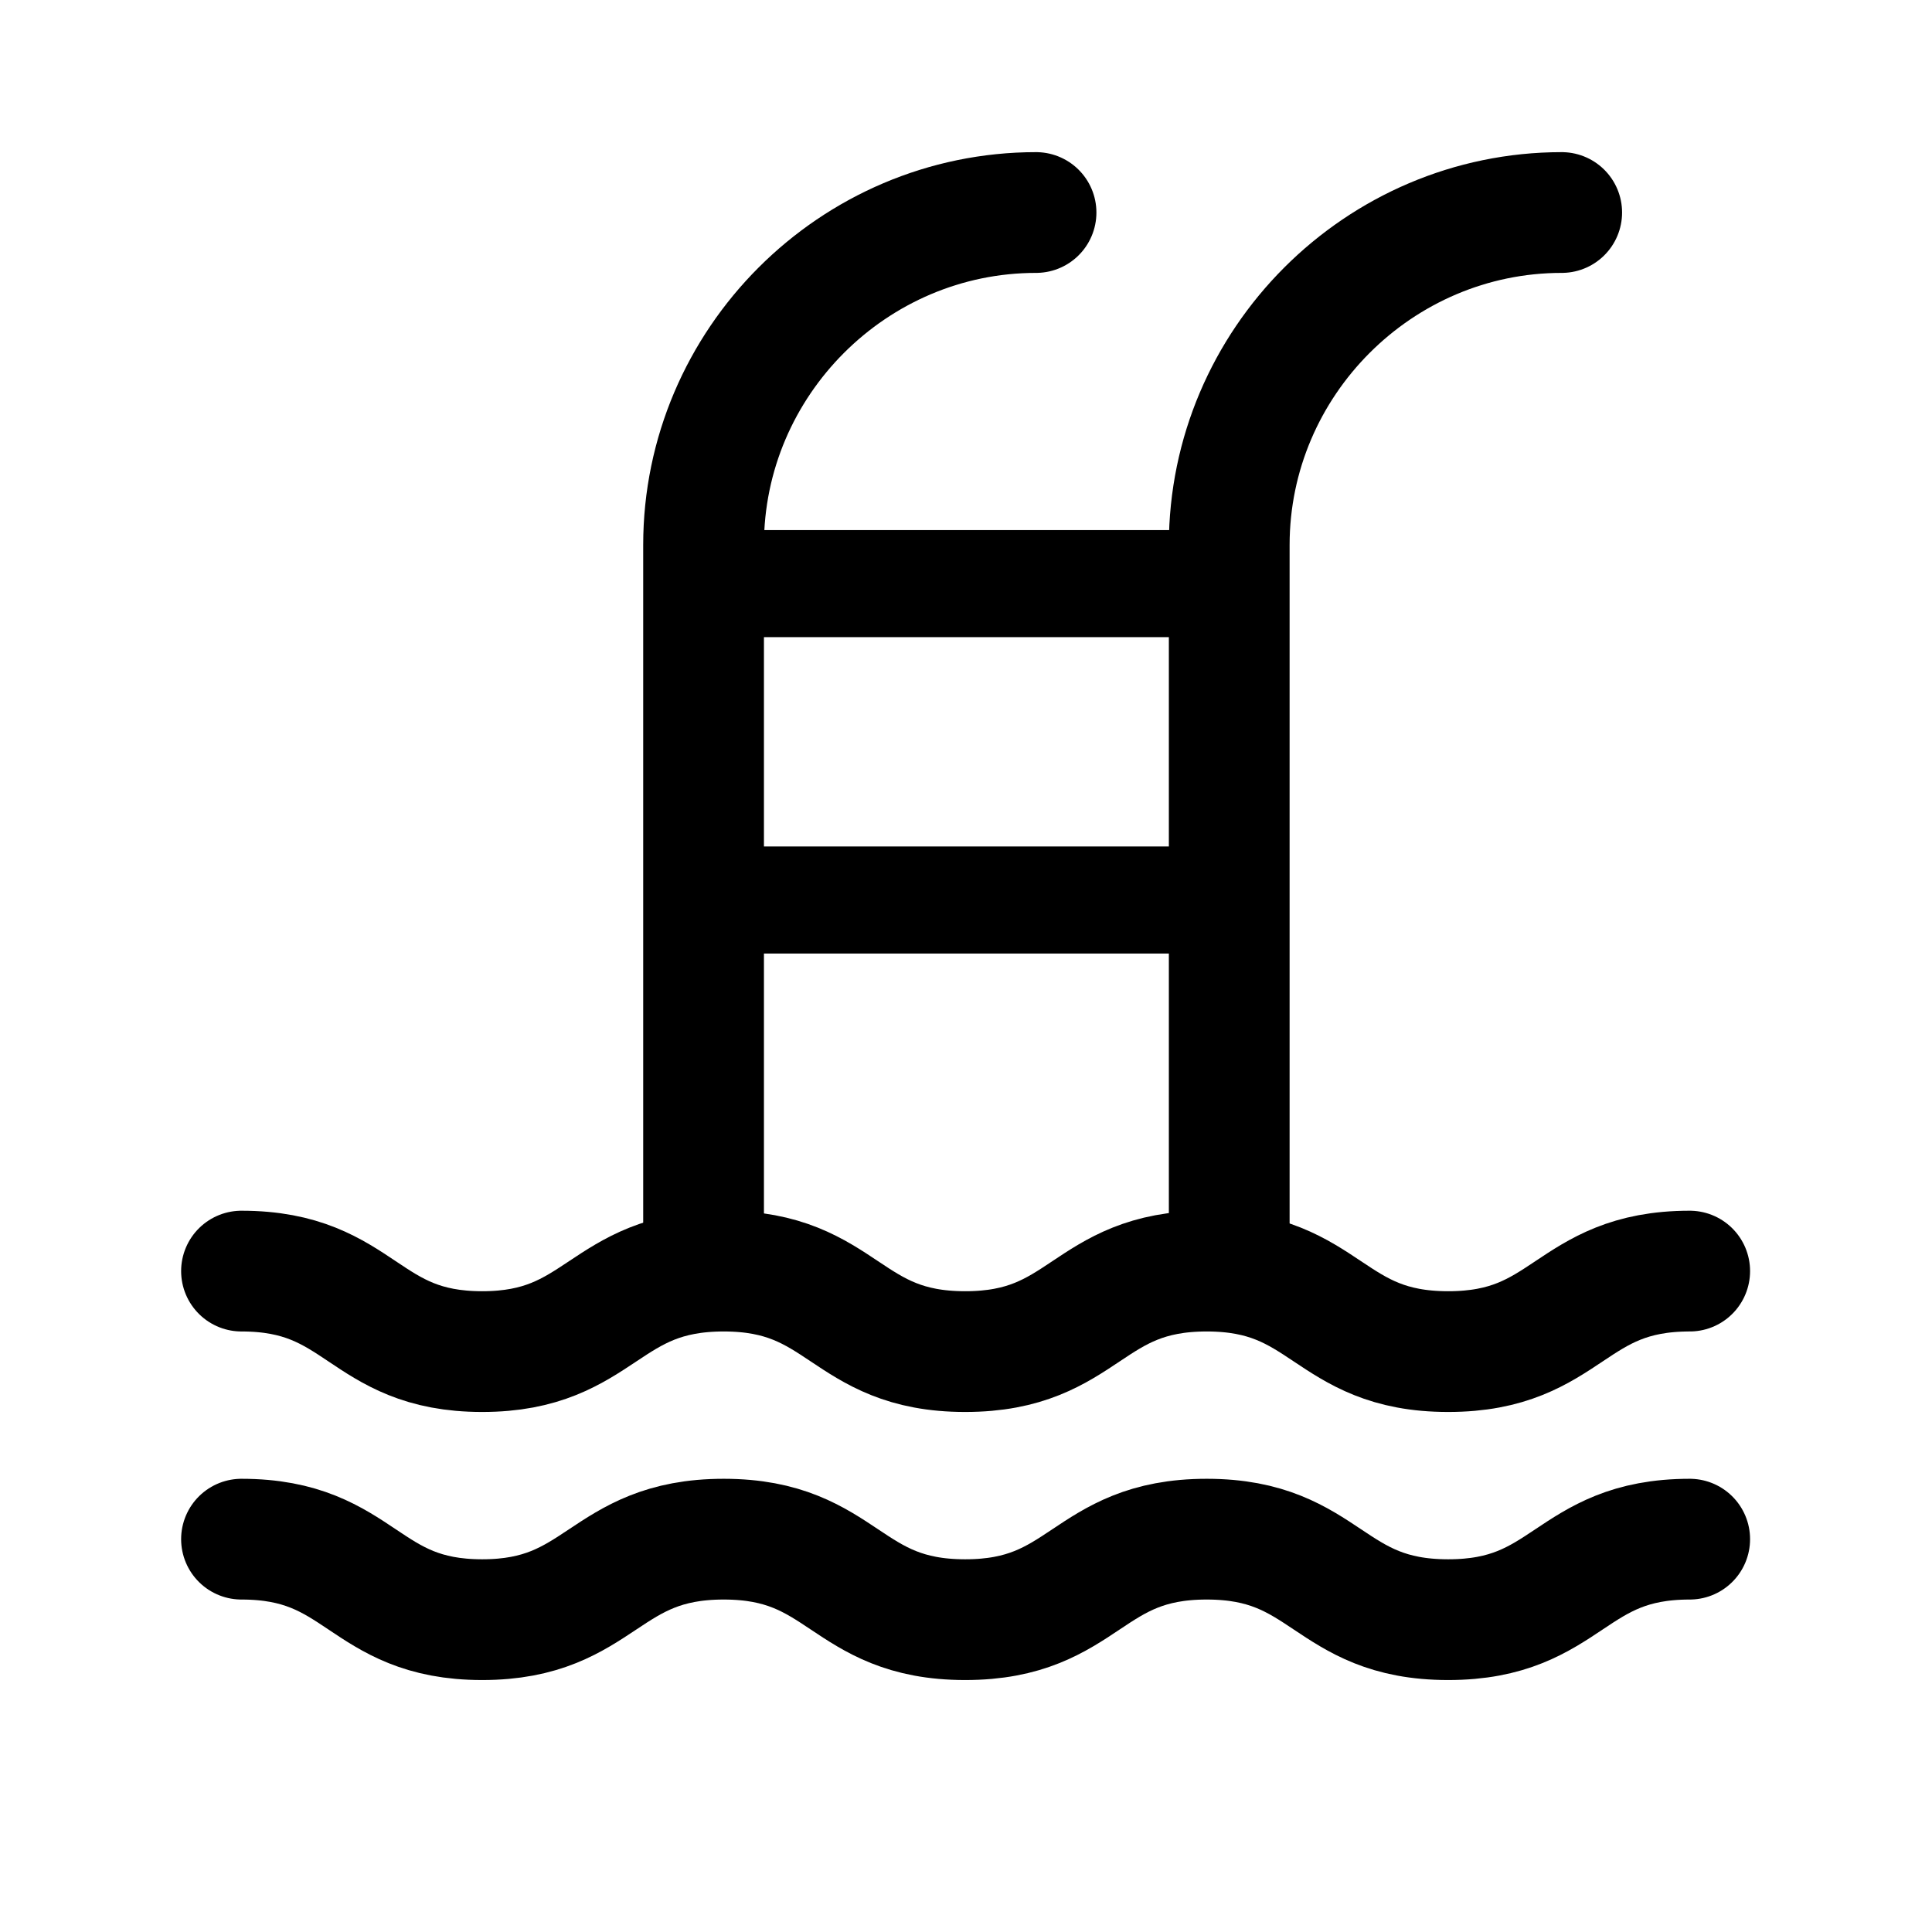 <?xml version="1.0" encoding="UTF-8"?>
<svg xmlns="http://www.w3.org/2000/svg" viewBox="0 0 24 24" fill='currentColor'>
  <g id="Layer_1" data-name="Layer 1">
    <path d="M3,15.79c1.5,0,1.5,1,2.99,1s1.5-1,3-1,1.5,1,3,1,1.5-1,3-1,1.5,1,3,1,1.5-1,3-1"
      style=" fill: none; stroke: currentColor; stroke-linecap: round; stroke-linejoin: round; stroke-width: 1.5px;" />
    <path d="M3,19.12c1.5,0,1.5,1,2.99,1s1.5-1,3-1,1.5,1,3,1,1.5-1,3-1,1.5,1,3,1,1.5-1,3-1"
      style=" fill: none; stroke: currentColor; stroke-linecap: round; stroke-linejoin: round; stroke-width: 1.5px;" />
  </g>
  <g id="New">
    <line x1="15.27" y1="11.18" x2="8.92" y2="11.18"
      style=" fill: none; stroke: currentColor; stroke-linecap: round; stroke-linejoin: round; stroke-width: 1.33px;" />
    <line x1="15.27" y1="7.25" x2="8.92" y2="7.25"
      style=" fill: none; stroke: currentColor; stroke-linecap: round; stroke-linejoin: round; stroke-width: 1.33px;" />
    <g>
      <path d="M8.74,15.42v-3.42s0-5.23,0-5.23c0-2.27,1.86-4.13,4.13-4.13"
        style=" fill: none; stroke: currentColor; stroke-linecap: round; stroke-linejoin: round; stroke-width: 1.5px;" />
      <path d="M19.4,2.64c-2.27,0-4.13,1.86-4.13,4.13V15.63"
        style=" fill: none; stroke: currentColor; stroke-linecap: round; stroke-linejoin: round; stroke-width: 1.5px;" />
    </g>
  </g>
</svg>